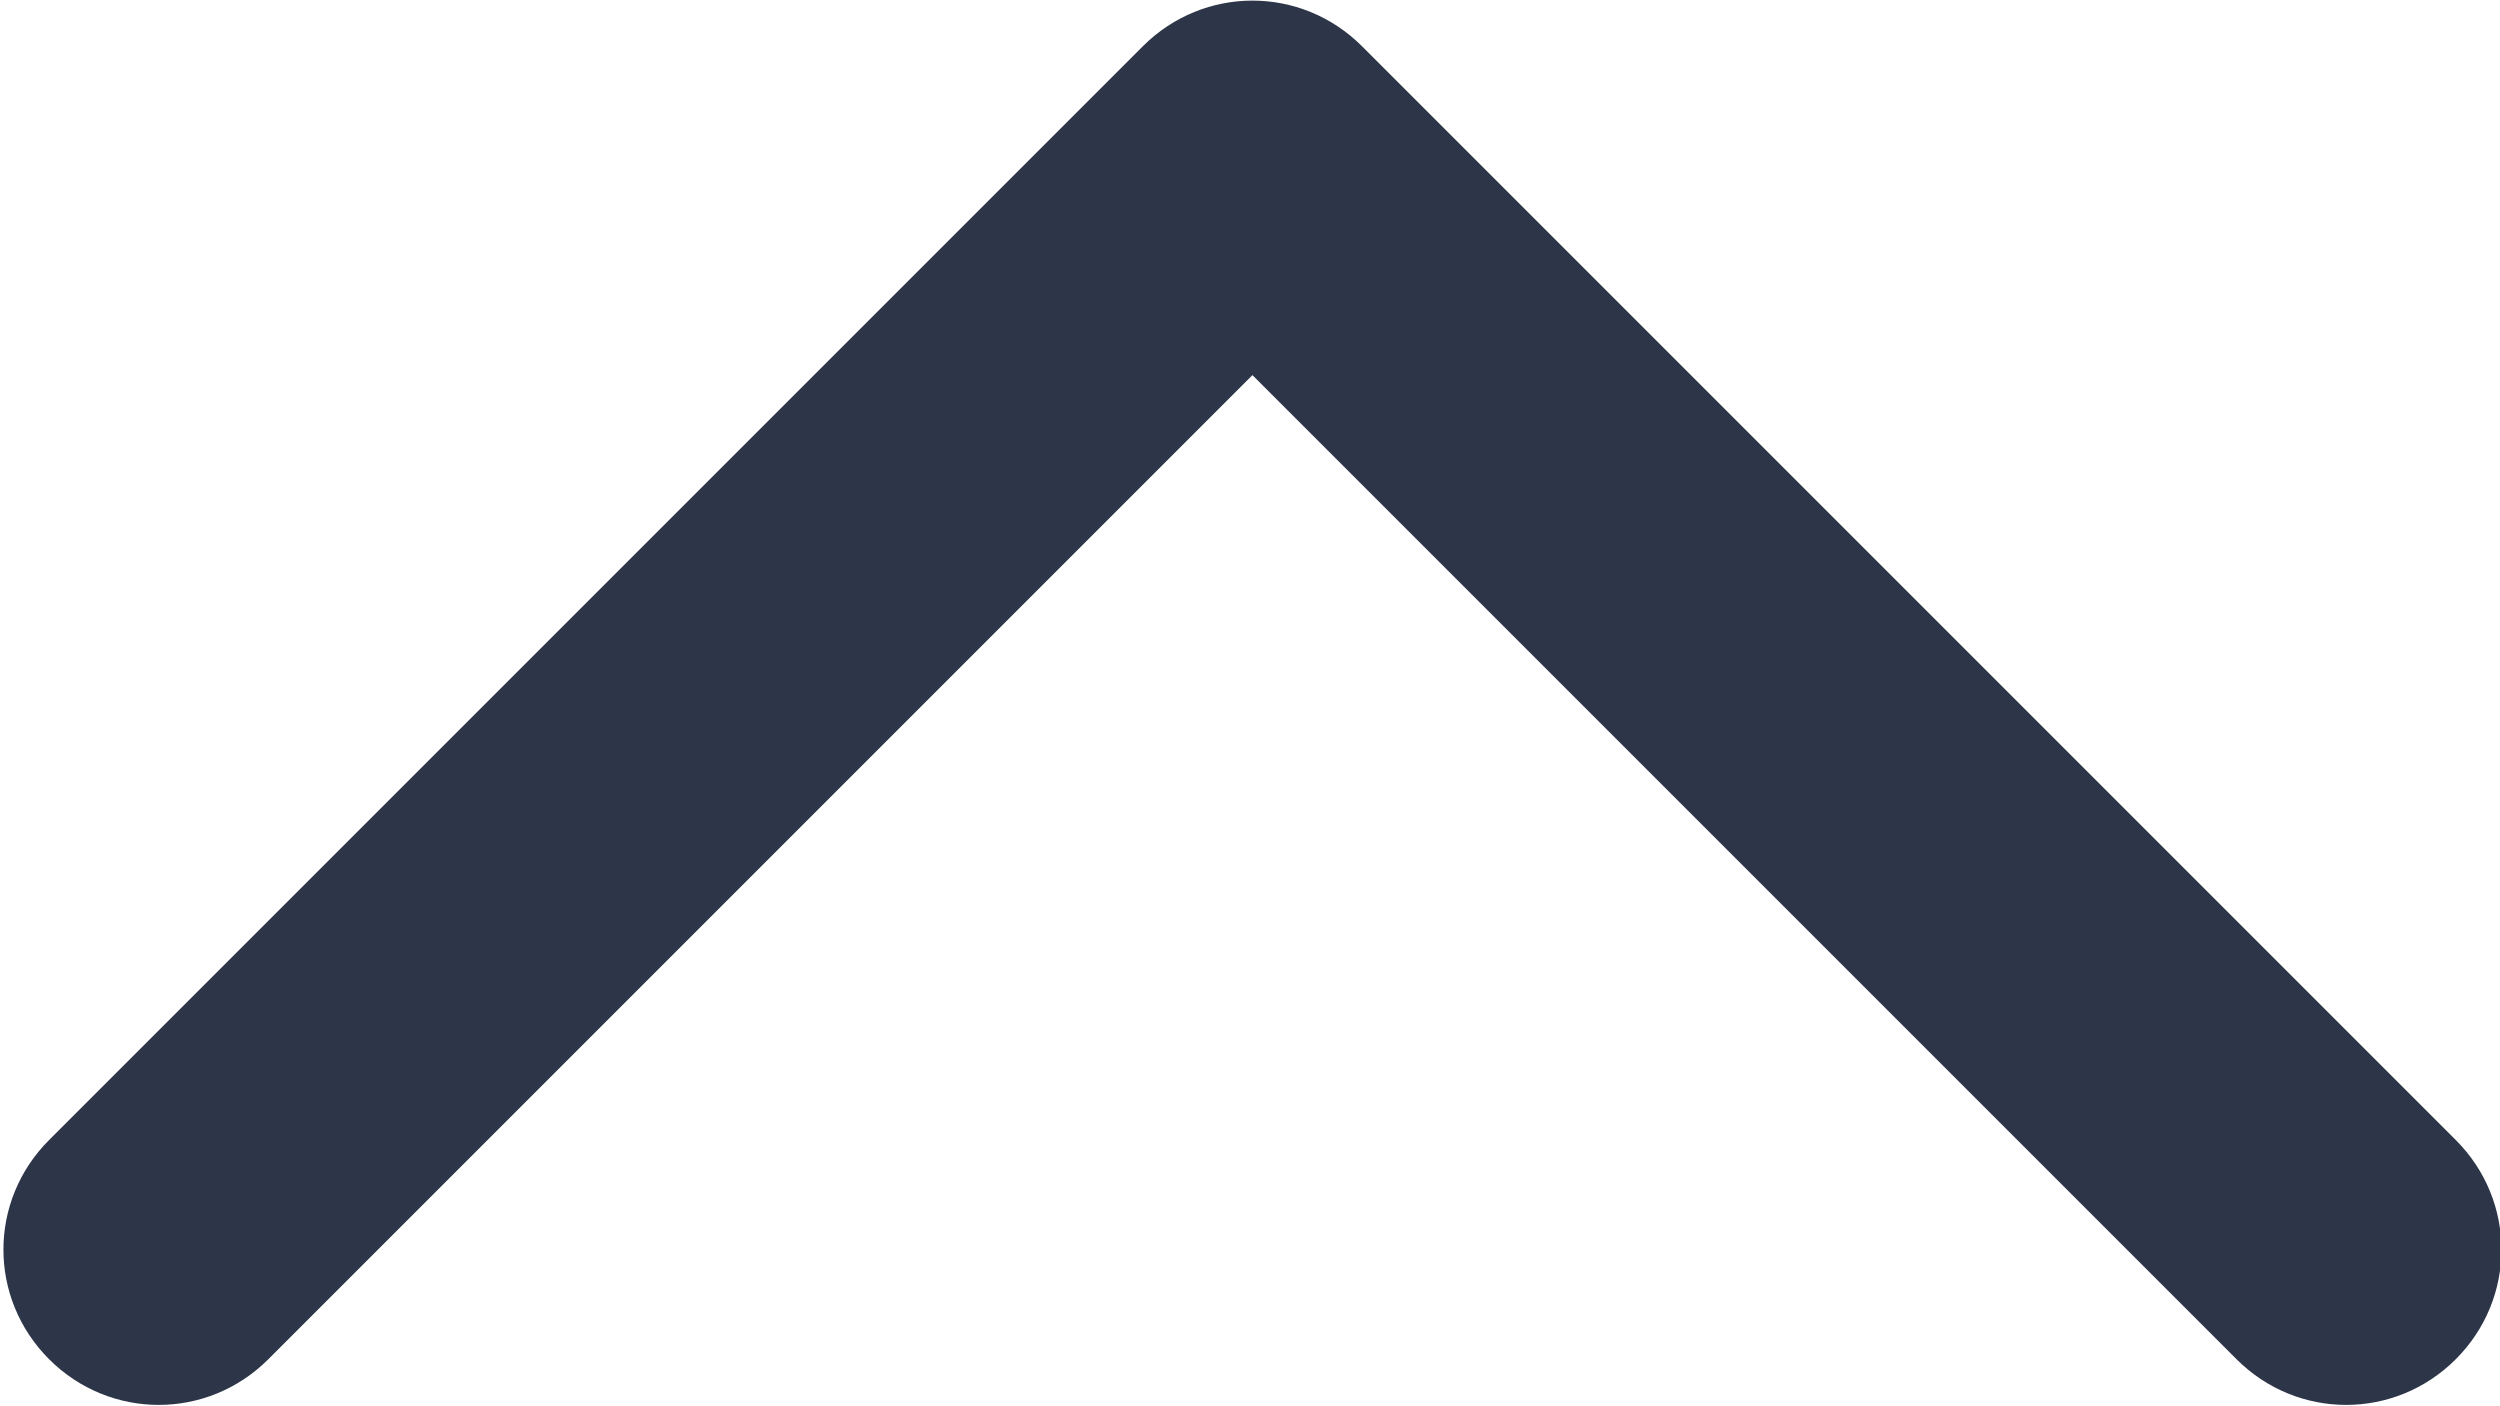 <svg xmlns="http://www.w3.org/2000/svg" xml:space="preserve" width="4.694mm" height="2.639mm" version="1.1" viewBox="0 0 10.26 5.77">
  <path class="fil0" fill="#2D3548" d="M9.18 5.58c0.25,0.25 0.65,0.25 0.9,0 0.25,-0.25 0.25,-0.65 0,-0.9l-4.49 -4.49c-0.25,-0.25 -0.65,-0.25 -0.9,0l-4.49 4.49c-0.25,0.25 -0.25,0.65 0,0.9 0.25,0.25 0.65,0.25 0.9,0l4.04 -4.04 4.04 4.04 0 0z"/>
</svg>
